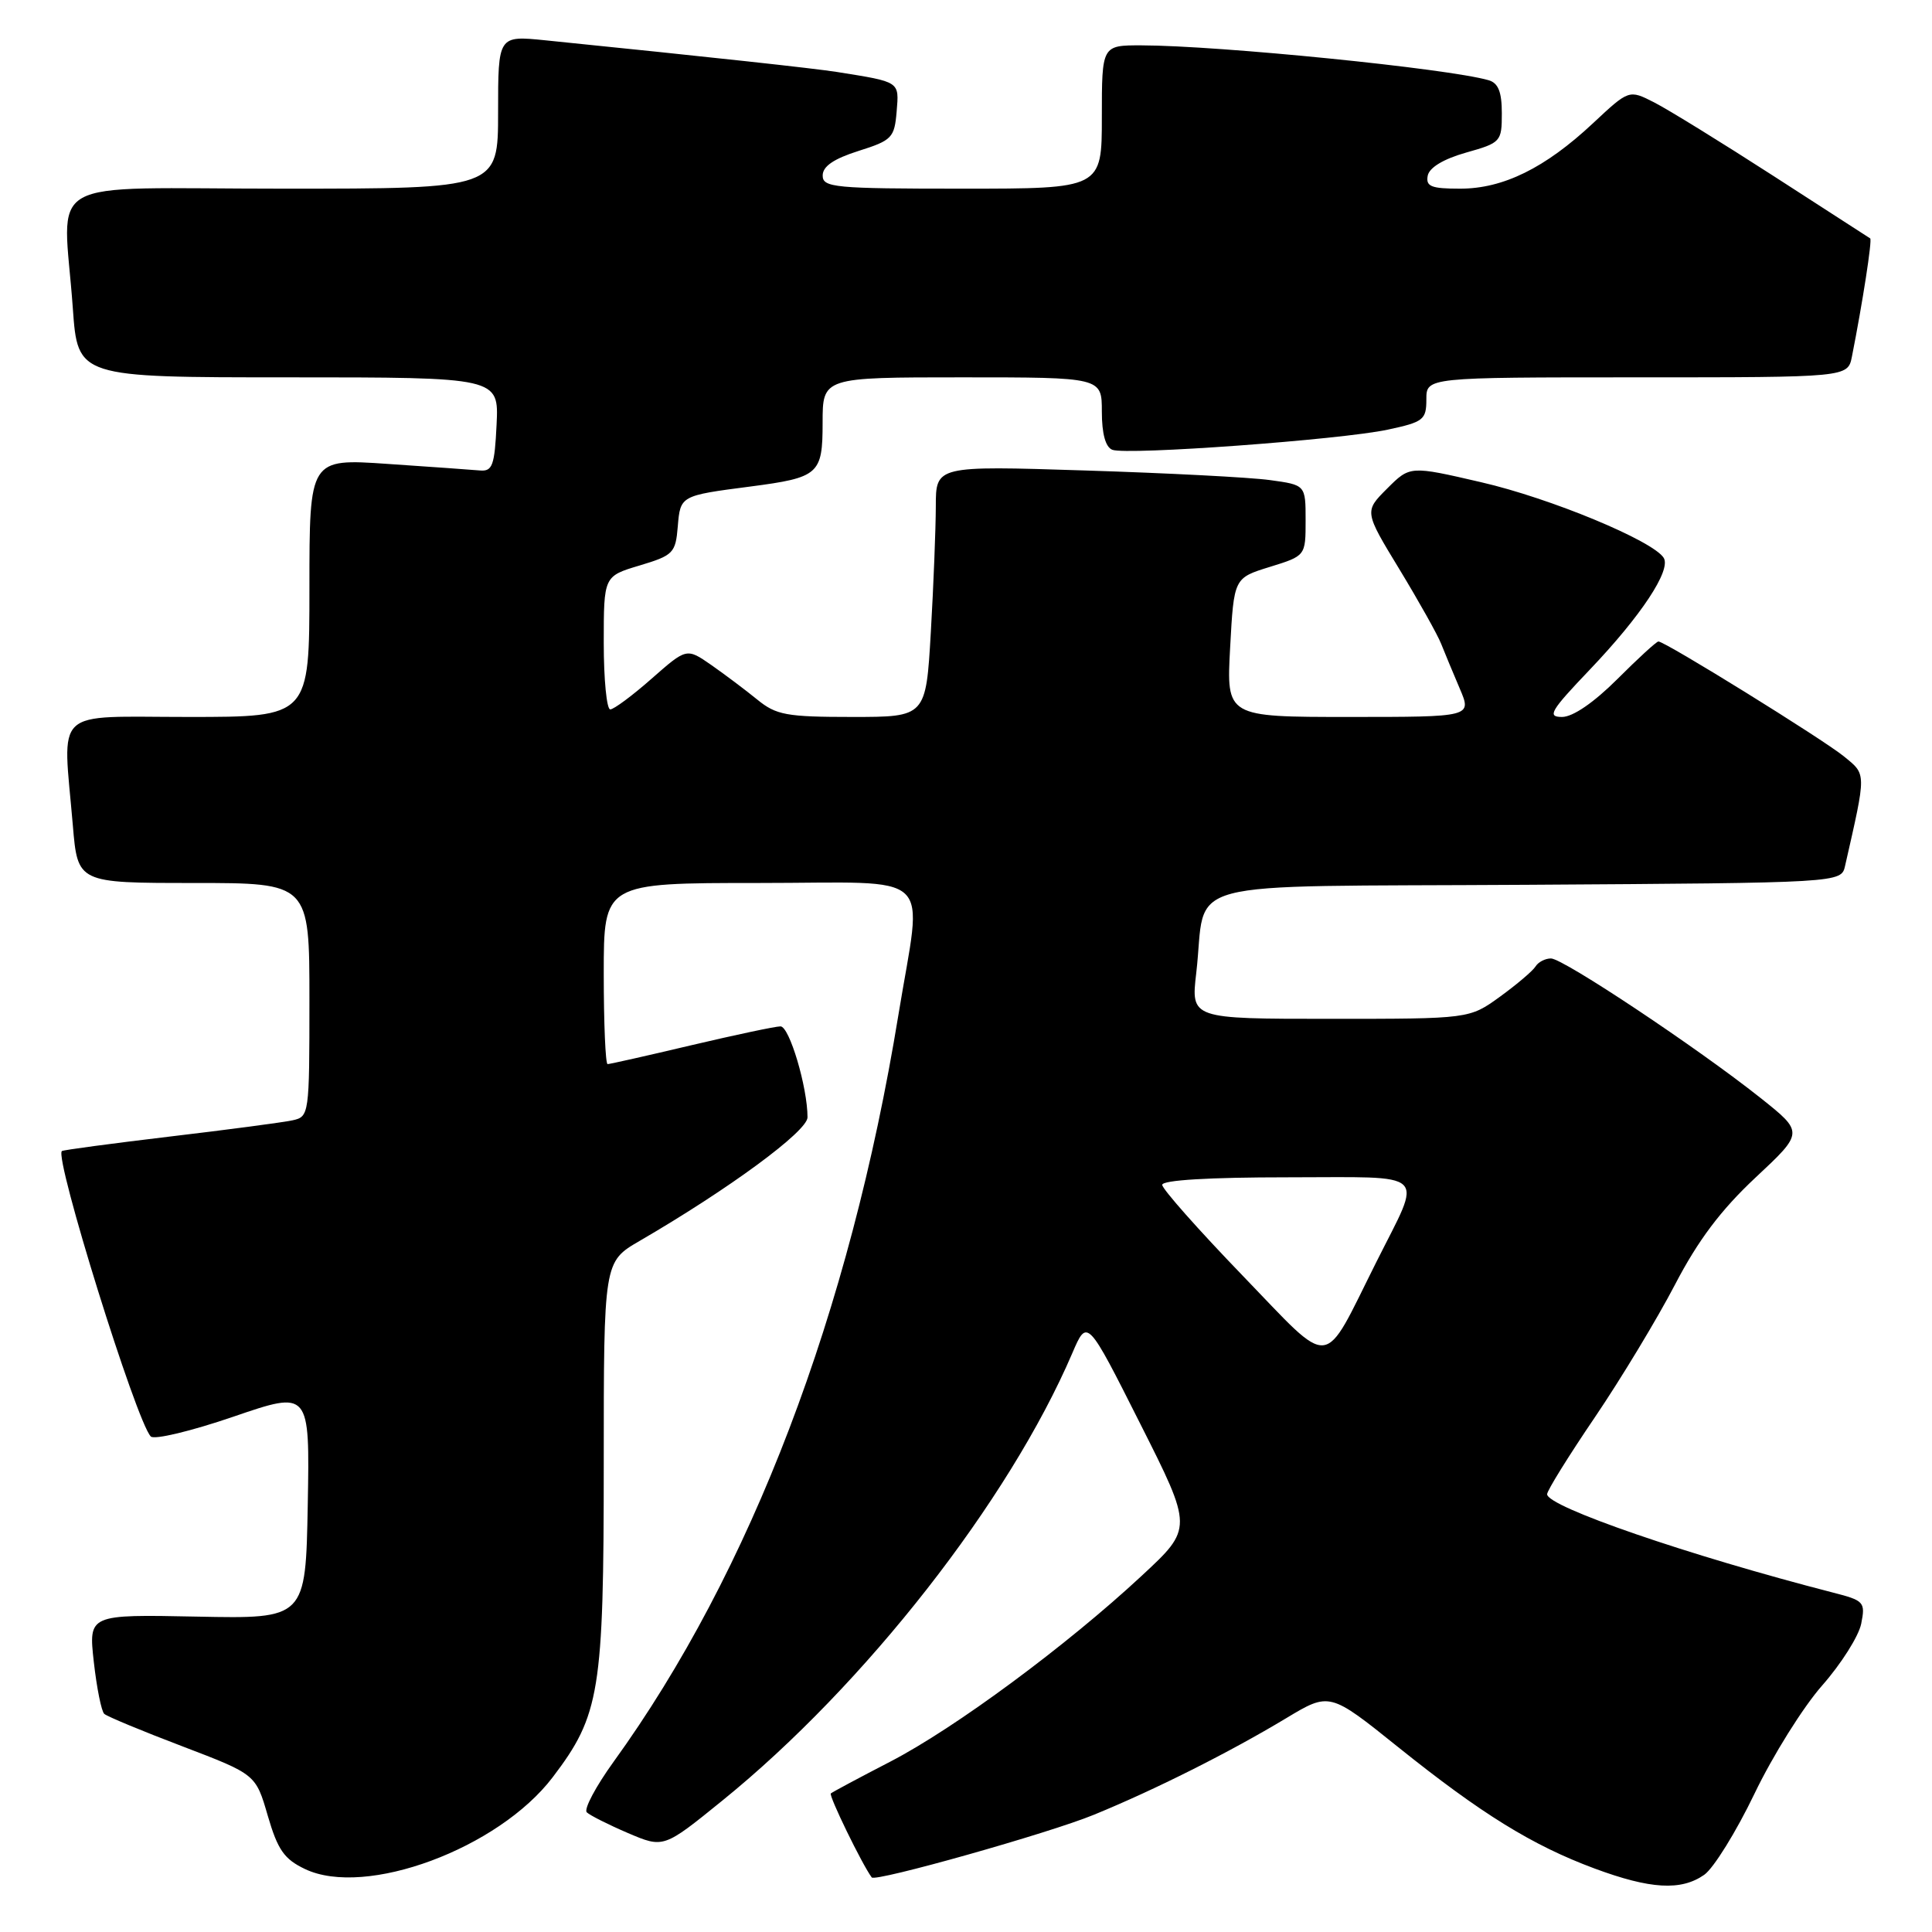 <?xml version="1.0" encoding="UTF-8" standalone="no"?>
<!DOCTYPE svg PUBLIC "-//W3C//DTD SVG 1.1//EN" "http://www.w3.org/Graphics/SVG/1.1/DTD/svg11.dtd" >
<svg xmlns="http://www.w3.org/2000/svg" xmlns:xlink="http://www.w3.org/1999/xlink" version="1.1" viewBox="0 0 256 256">
 <g >
 <path fill="currentColor"
d=" M 225.82 248.42 C 227.06 247.55 230.06 242.71 232.48 237.67 C 234.90 232.63 238.94 226.17 241.45 223.33 C 243.96 220.48 246.29 216.80 246.62 215.15 C 247.19 212.28 247.01 212.08 242.86 211.02 C 223.75 206.10 205.00 199.65 205.00 197.99 C 205.00 197.51 207.85 192.92 211.34 187.78 C 214.82 182.64 219.59 174.74 221.94 170.23 C 225.00 164.35 228.01 160.35 232.61 156.04 C 239.02 150.05 239.02 150.05 233.26 145.47 C 224.93 138.85 207.13 127.00 205.51 127.00 C 204.74 127.00 203.82 127.48 203.46 128.07 C 203.10 128.65 200.98 130.45 198.75 132.07 C 194.70 135.00 194.70 135.00 176.25 135.00 C 157.80 135.00 157.80 135.00 158.51 128.92 C 159.99 116.17 154.88 117.54 202.31 117.24 C 243.97 116.98 243.97 116.98 244.48 114.74 C 247.33 102.20 247.33 102.68 244.31 100.21 C 241.52 97.94 220.64 85.00 219.75 85.00 C 219.49 85.00 217.04 87.25 214.29 90.00 C 211.18 93.10 208.41 95.00 206.98 95.00 C 204.97 95.00 205.43 94.21 210.64 88.75 C 217.45 81.61 221.46 75.55 220.45 73.92 C 219.05 71.66 205.44 66.01 196.27 63.90 C 186.83 61.71 186.83 61.71 183.80 64.74 C 180.77 67.77 180.77 67.77 185.44 75.45 C 188.00 79.67 190.49 84.11 190.96 85.31 C 191.44 86.52 192.55 89.19 193.43 91.25 C 195.03 95.00 195.03 95.00 178.76 95.00 C 162.50 95.00 162.50 95.00 163.00 85.80 C 163.50 76.59 163.50 76.59 168.25 75.12 C 173.00 73.65 173.00 73.65 173.00 68.95 C 173.00 64.26 173.00 64.26 168.25 63.61 C 165.64 63.25 154.61 62.68 143.75 62.34 C 124.00 61.71 124.00 61.71 124.00 67.11 C 123.99 70.07 123.70 77.56 123.34 83.75 C 122.69 95.00 122.69 95.00 112.92 95.00 C 104.20 95.00 102.85 94.75 100.33 92.69 C 98.77 91.42 96.03 89.36 94.24 88.11 C 90.98 85.85 90.98 85.85 86.35 89.92 C 83.80 92.17 81.33 94.00 80.86 94.00 C 80.39 94.00 80.00 90.03 80.00 85.18 C 80.00 76.35 80.00 76.35 84.75 74.93 C 89.22 73.59 89.52 73.28 89.81 69.75 C 90.15 65.68 90.16 65.67 99.41 64.47 C 108.51 63.28 109.00 62.85 109.00 56.02 C 109.00 50.00 109.00 50.00 127.50 50.00 C 146.00 50.00 146.00 50.00 146.00 54.53 C 146.00 57.49 146.49 59.25 147.39 59.60 C 149.33 60.34 177.64 58.27 183.89 56.93 C 188.62 55.92 189.00 55.62 189.00 52.92 C 189.00 50.00 189.00 50.00 216.92 50.00 C 244.84 50.00 244.84 50.00 245.39 47.25 C 246.79 40.18 248.10 31.77 247.81 31.59 C 247.64 31.48 241.88 27.76 235.00 23.32 C 228.12 18.88 221.00 14.49 219.17 13.56 C 215.85 11.87 215.85 11.87 211.07 16.34 C 204.73 22.27 199.18 25.00 193.47 25.00 C 189.64 25.00 188.91 24.71 189.18 23.28 C 189.39 22.20 191.27 21.07 194.26 20.22 C 198.87 18.92 199.00 18.78 199.00 15.01 C 199.00 12.18 198.53 11.00 197.25 10.63 C 191.90 9.08 161.52 6.03 151.25 6.01 C 146.00 6.00 146.00 6.00 146.00 15.50 C 146.00 25.00 146.00 25.00 127.50 25.00 C 110.55 25.00 109.00 24.85 109.01 23.25 C 109.01 22.04 110.48 21.04 113.76 20.00 C 118.19 18.60 118.52 18.26 118.81 14.78 C 119.14 10.76 119.32 10.88 110.92 9.54 C 107.81 9.05 94.33 7.58 72.25 5.34 C 66.00 4.71 66.00 4.71 66.00 14.86 C 66.00 25.00 66.00 25.00 37.50 25.00 C 4.91 25.00 8.38 23.02 9.65 40.85 C 10.30 50.00 10.30 50.00 38.20 50.00 C 66.10 50.00 66.10 50.00 65.80 56.25 C 65.54 61.69 65.25 62.48 63.60 62.34 C 62.55 62.25 57.04 61.85 51.35 61.47 C 41.00 60.76 41.00 60.76 41.00 77.88 C 41.00 95.00 41.00 95.00 25.00 95.00 C 6.76 95.00 8.31 93.55 9.65 109.35 C 10.29 117.00 10.29 117.00 25.65 117.00 C 41.00 117.00 41.00 117.00 41.00 132.48 C 41.00 147.72 40.97 147.97 38.75 148.45 C 37.51 148.72 30.20 149.69 22.50 150.60 C 14.80 151.52 8.36 152.38 8.20 152.52 C 7.17 153.38 18.05 188.34 19.98 190.34 C 20.42 190.81 25.35 189.63 30.92 187.72 C 41.05 184.25 41.05 184.25 40.78 199.38 C 40.50 214.50 40.50 214.50 26.12 214.21 C 11.73 213.92 11.73 213.92 12.43 220.21 C 12.82 223.67 13.44 226.77 13.82 227.10 C 14.19 227.44 18.86 229.38 24.20 231.41 C 33.89 235.11 33.89 235.11 35.48 240.59 C 36.80 245.12 37.66 246.35 40.42 247.66 C 48.43 251.48 66.04 244.95 73.23 235.50 C 79.49 227.27 80.00 224.15 80.00 193.91 C 80.00 167.19 80.00 167.19 84.75 164.43 C 96.62 157.53 107.00 149.89 107.00 148.05 C 107.00 144.07 104.60 136.00 103.42 136.00 C 102.74 136.00 97.42 137.13 91.60 138.50 C 85.78 139.88 80.79 141.00 80.51 141.00 C 80.23 141.00 80.00 135.60 80.00 129.00 C 80.00 117.00 80.00 117.00 100.50 117.00 C 124.38 117.00 122.23 114.97 119.04 134.50 C 112.60 173.93 99.50 208.27 81.30 233.45 C 78.94 236.72 77.34 239.73 77.75 240.14 C 78.16 240.54 80.62 241.78 83.21 242.89 C 87.93 244.90 87.93 244.90 95.71 238.59 C 114.57 223.32 133.70 198.87 142.09 179.29 C 144.06 174.70 144.06 174.70 151.06 188.60 C 158.07 202.50 158.07 202.50 151.28 208.80 C 141.33 218.05 126.56 228.97 118.00 233.41 C 113.88 235.54 110.31 237.45 110.09 237.64 C 109.78 237.90 114.23 247.05 115.51 248.77 C 115.97 249.40 139.04 242.90 144.96 240.46 C 153.09 237.13 162.95 232.17 170.41 227.68 C 176.18 224.21 176.18 224.21 185.26 231.50 C 196.29 240.35 203.04 244.52 211.27 247.58 C 218.68 250.33 222.75 250.57 225.82 248.42 Z  M 164.65 169.02 C 158.79 162.95 154.00 157.54 154.00 157.00 C 154.00 156.37 160.23 156.00 170.57 156.00 C 189.67 156.00 188.53 154.92 182.37 167.23 C 175.11 181.71 176.75 181.55 164.65 169.02 Z "/>
</g>
</svg>
